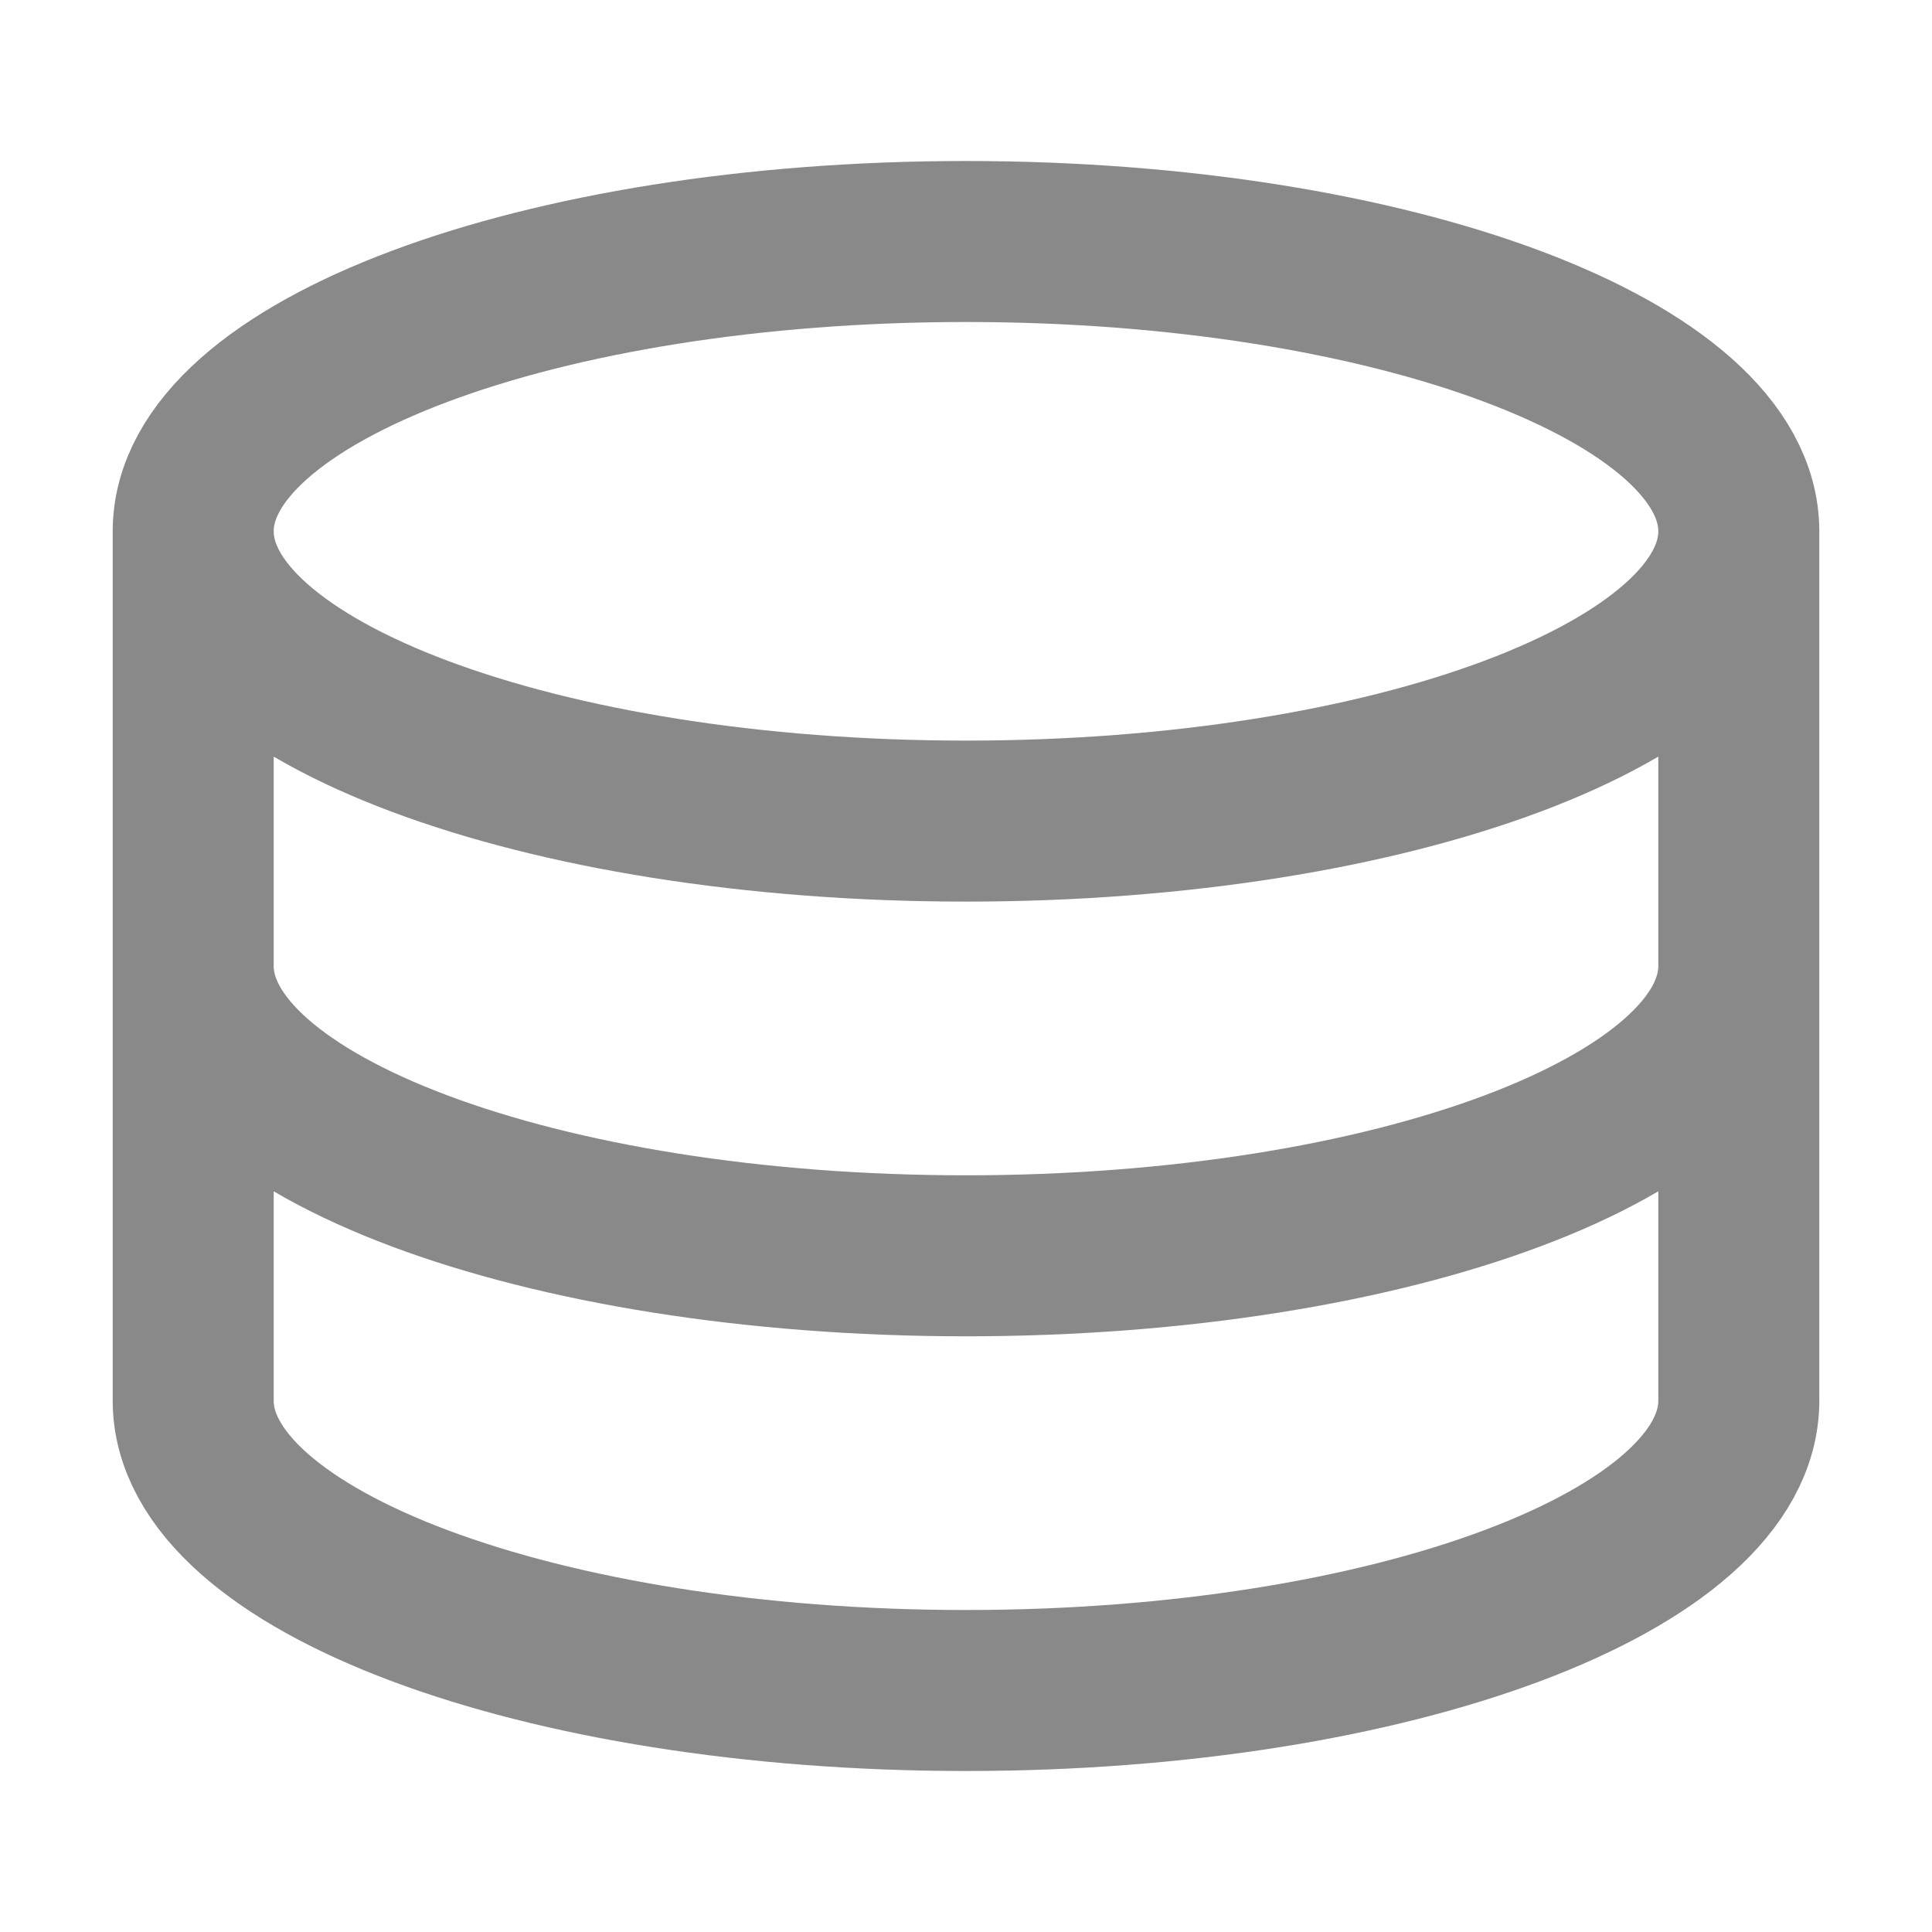 <svg width="24" height="24" viewBox="0 0 24 24" fill="none" xmlns="http://www.w3.org/2000/svg">
<path d="M21.6 6.6C21.6 8.588 17.302 10.2 12 10.2C6.698 10.2 2.4 8.588 2.4 6.6M21.6 6.6C21.6 4.612 17.302 3 12 3C6.698 3 2.4 4.612 2.4 6.6M21.6 6.6V17.4C21.6 19.388 17.302 21 12 21C6.698 21 2.4 19.388 2.4 17.4V6.6M21.6 12C21.6 13.988 17.302 15.6 12 15.6C6.698 15.6 2.4 13.988 2.4 12" stroke="#898989" stroke-width="2"/>
</svg>
